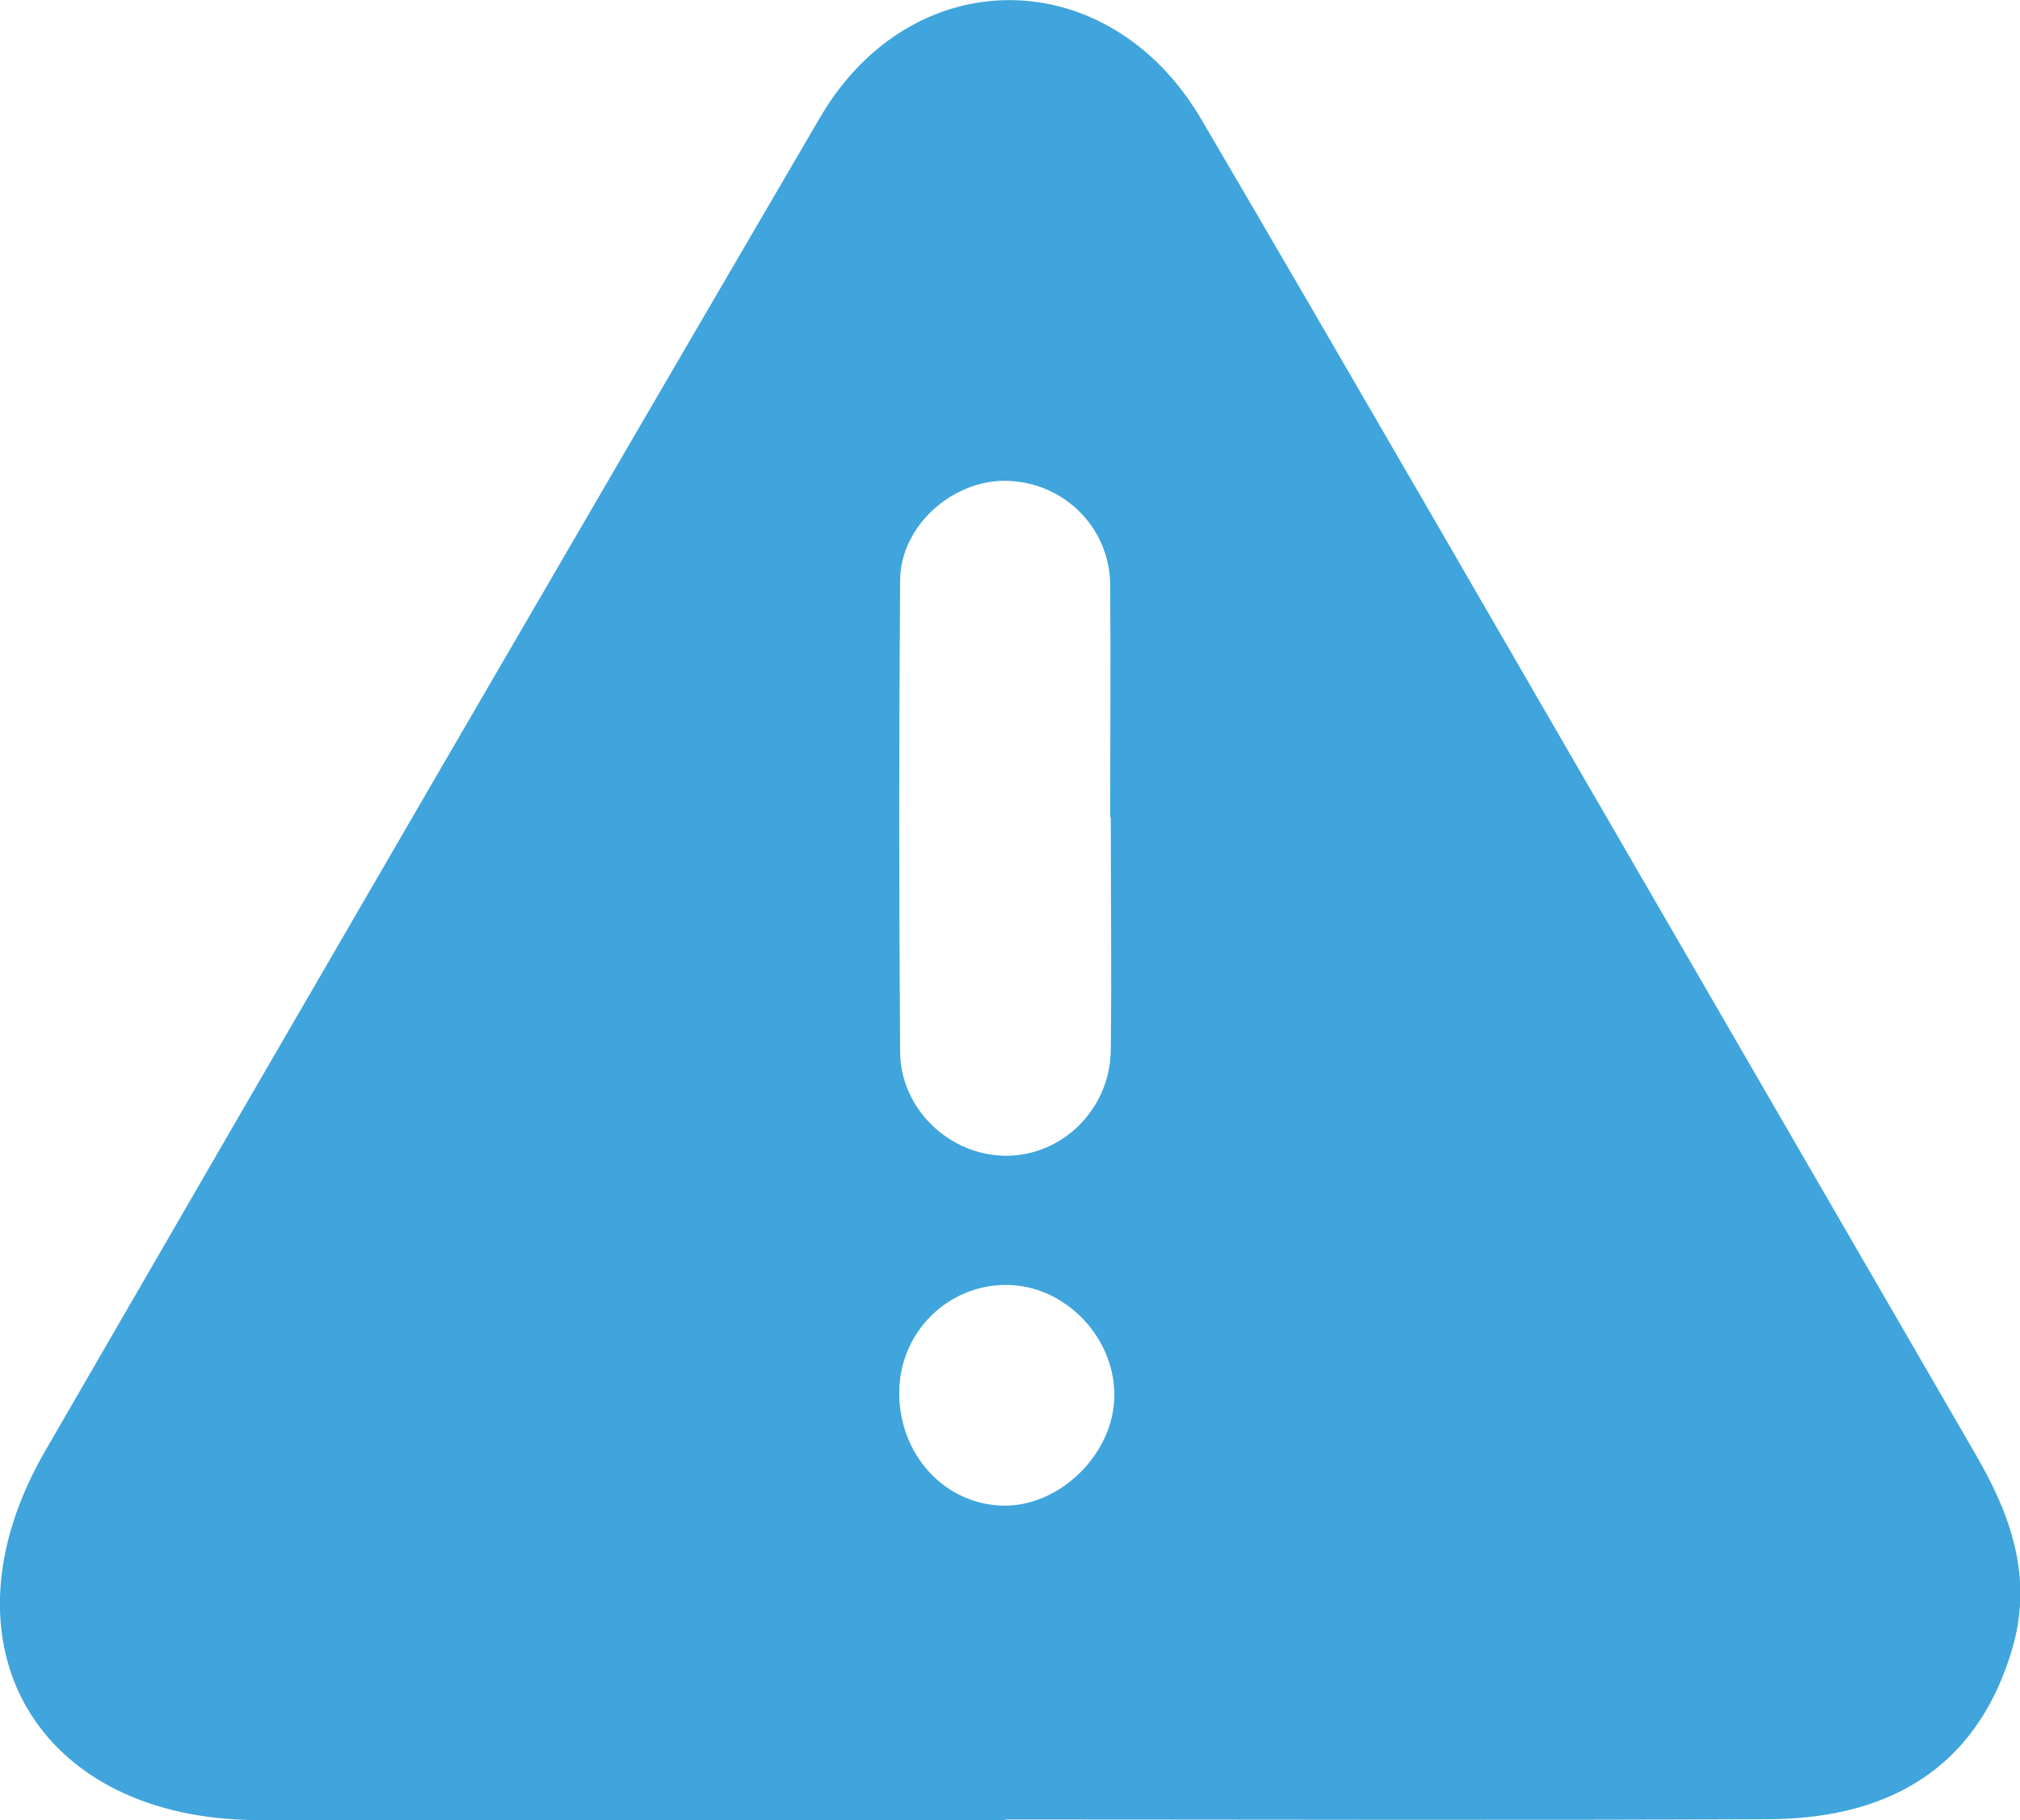 <svg width="81" height="73" viewBox="0 0 81 73" fill="none" xmlns="http://www.w3.org/2000/svg">
<g clip-path="url(#clip0_68_844)">
<path d="M40.288 73C30.31 73 20.344 73 10.366 73C1.484 73 -2.651 65.936 1.802 58.212C12.122 40.362 22.476 22.524 32.878 4.721C36.565 -1.601 44.446 -1.554 48.169 4.78C54.165 15.012 60.078 25.291 66.027 35.546C70.421 43.129 74.804 50.712 79.198 58.294C80.599 60.696 81.518 63.192 80.717 66.03C79.433 70.551 76.17 72.941 70.928 72.965C60.726 73.012 50.513 72.977 40.3 72.977V73H40.288ZM44.517 32.779C44.517 29.671 44.541 26.551 44.517 23.442C44.493 21.17 42.679 19.357 40.406 19.286C38.226 19.215 36.106 21.076 36.094 23.278C36.047 29.577 36.047 35.888 36.094 42.187C36.106 44.459 38.038 46.308 40.264 46.355C42.561 46.402 44.517 44.507 44.541 42.116C44.576 39.008 44.541 35.888 44.541 32.779H44.517ZM36.059 55.798C36.023 58.341 37.897 60.378 40.288 60.39C42.514 60.39 44.611 58.341 44.682 56.081C44.764 53.679 42.715 51.536 40.347 51.536C37.991 51.536 36.094 53.431 36.059 55.798Z" fill="#329FD9" fill-opacity="0.933"/>
</g>
<defs>
<clipPath id="clip0_68_844">
<rect width="81" height="73" fill="white"/>
</clipPath>
</defs>
</svg>
